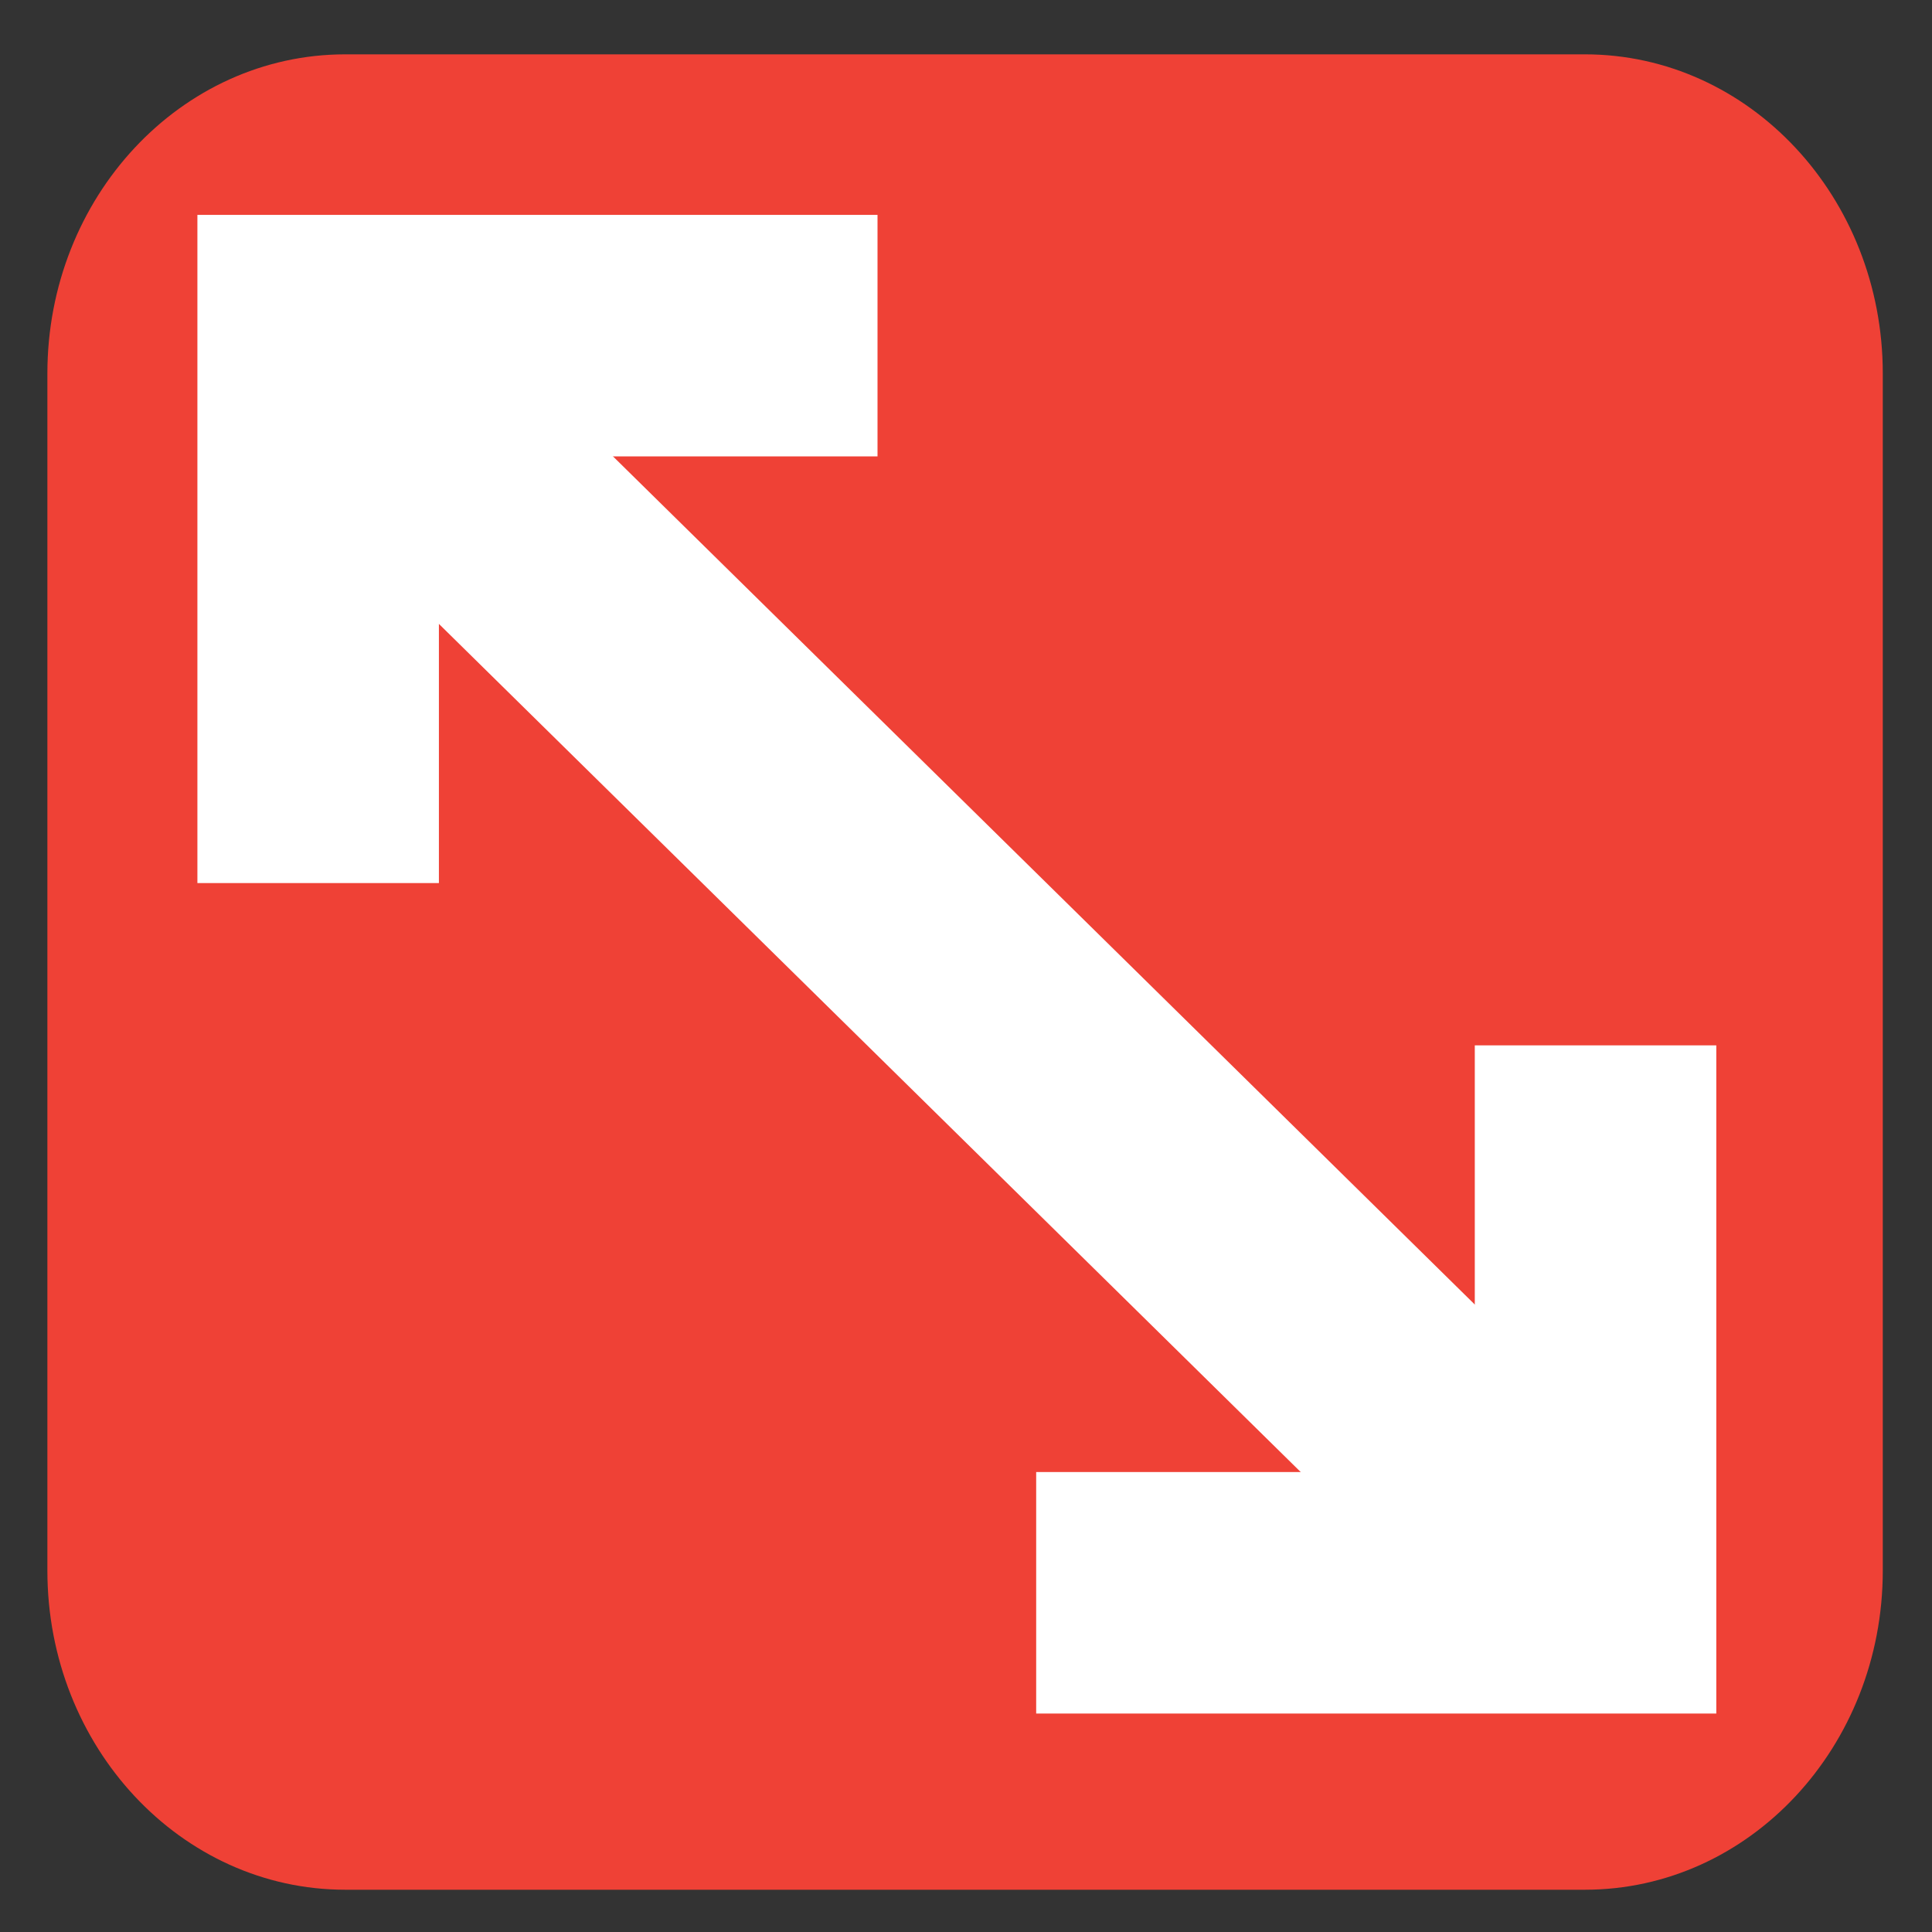 <?xml version="1.0" encoding="utf-8"?>
<!-- Generator: Adobe Illustrator 16.0.4, SVG Export Plug-In . SVG Version: 6.00 Build 0)  -->
<!DOCTYPE svg PUBLIC "-//W3C//DTD SVG 1.1//EN" "http://www.w3.org/Graphics/SVG/1.1/DTD/svg11.dtd">
<svg version="1.1" xmlns="http://www.w3.org/2000/svg" xmlns:xlink="http://www.w3.org/1999/xlink" x="0px" y="0px" width="40px"
	 height="40px" viewBox="0 0 40 40" enable-background="new 0 0 40 40" xml:space="preserve">
<rect x="0" y="0" width="40" height="40" fill="#333333" stroke="none"/>
<g id="Layer_3">
	<path fill="#EF4136" d="M38.981,32.517c0,3.649-2.762,6.608-6.168,6.608H7.15c-3.406,0-6.169-2.959-6.169-6.608V7.733
		c0-3.649,2.763-6.608,6.169-6.608h25.663c3.406,0,6.168,2.959,6.168,6.608V32.517z"/>
	<g>
		<line fill="none" stroke="#FFFFFF" stroke-width="5" stroke-miterlimit="10" x1="6.587" y1="6.949" x2="33.034" y2="32.977"/>
	</g>
	<polyline fill="none" stroke="#FFFFFF" stroke-width="5" stroke-miterlimit="10" points="6.587,18.283 6.587,6.949 18.168,6.949 	
		"/>
	<polyline fill="none" stroke="#FFFFFF" stroke-width="5" stroke-miterlimit="10" points="33.034,21.643 33.034,32.977 
		21.453,32.977 	"/>
</g>
<g id="Layer_1">
</g>
<g id="Layer_2">
</g>
<g id="Layer_4">
</g>
</svg>
